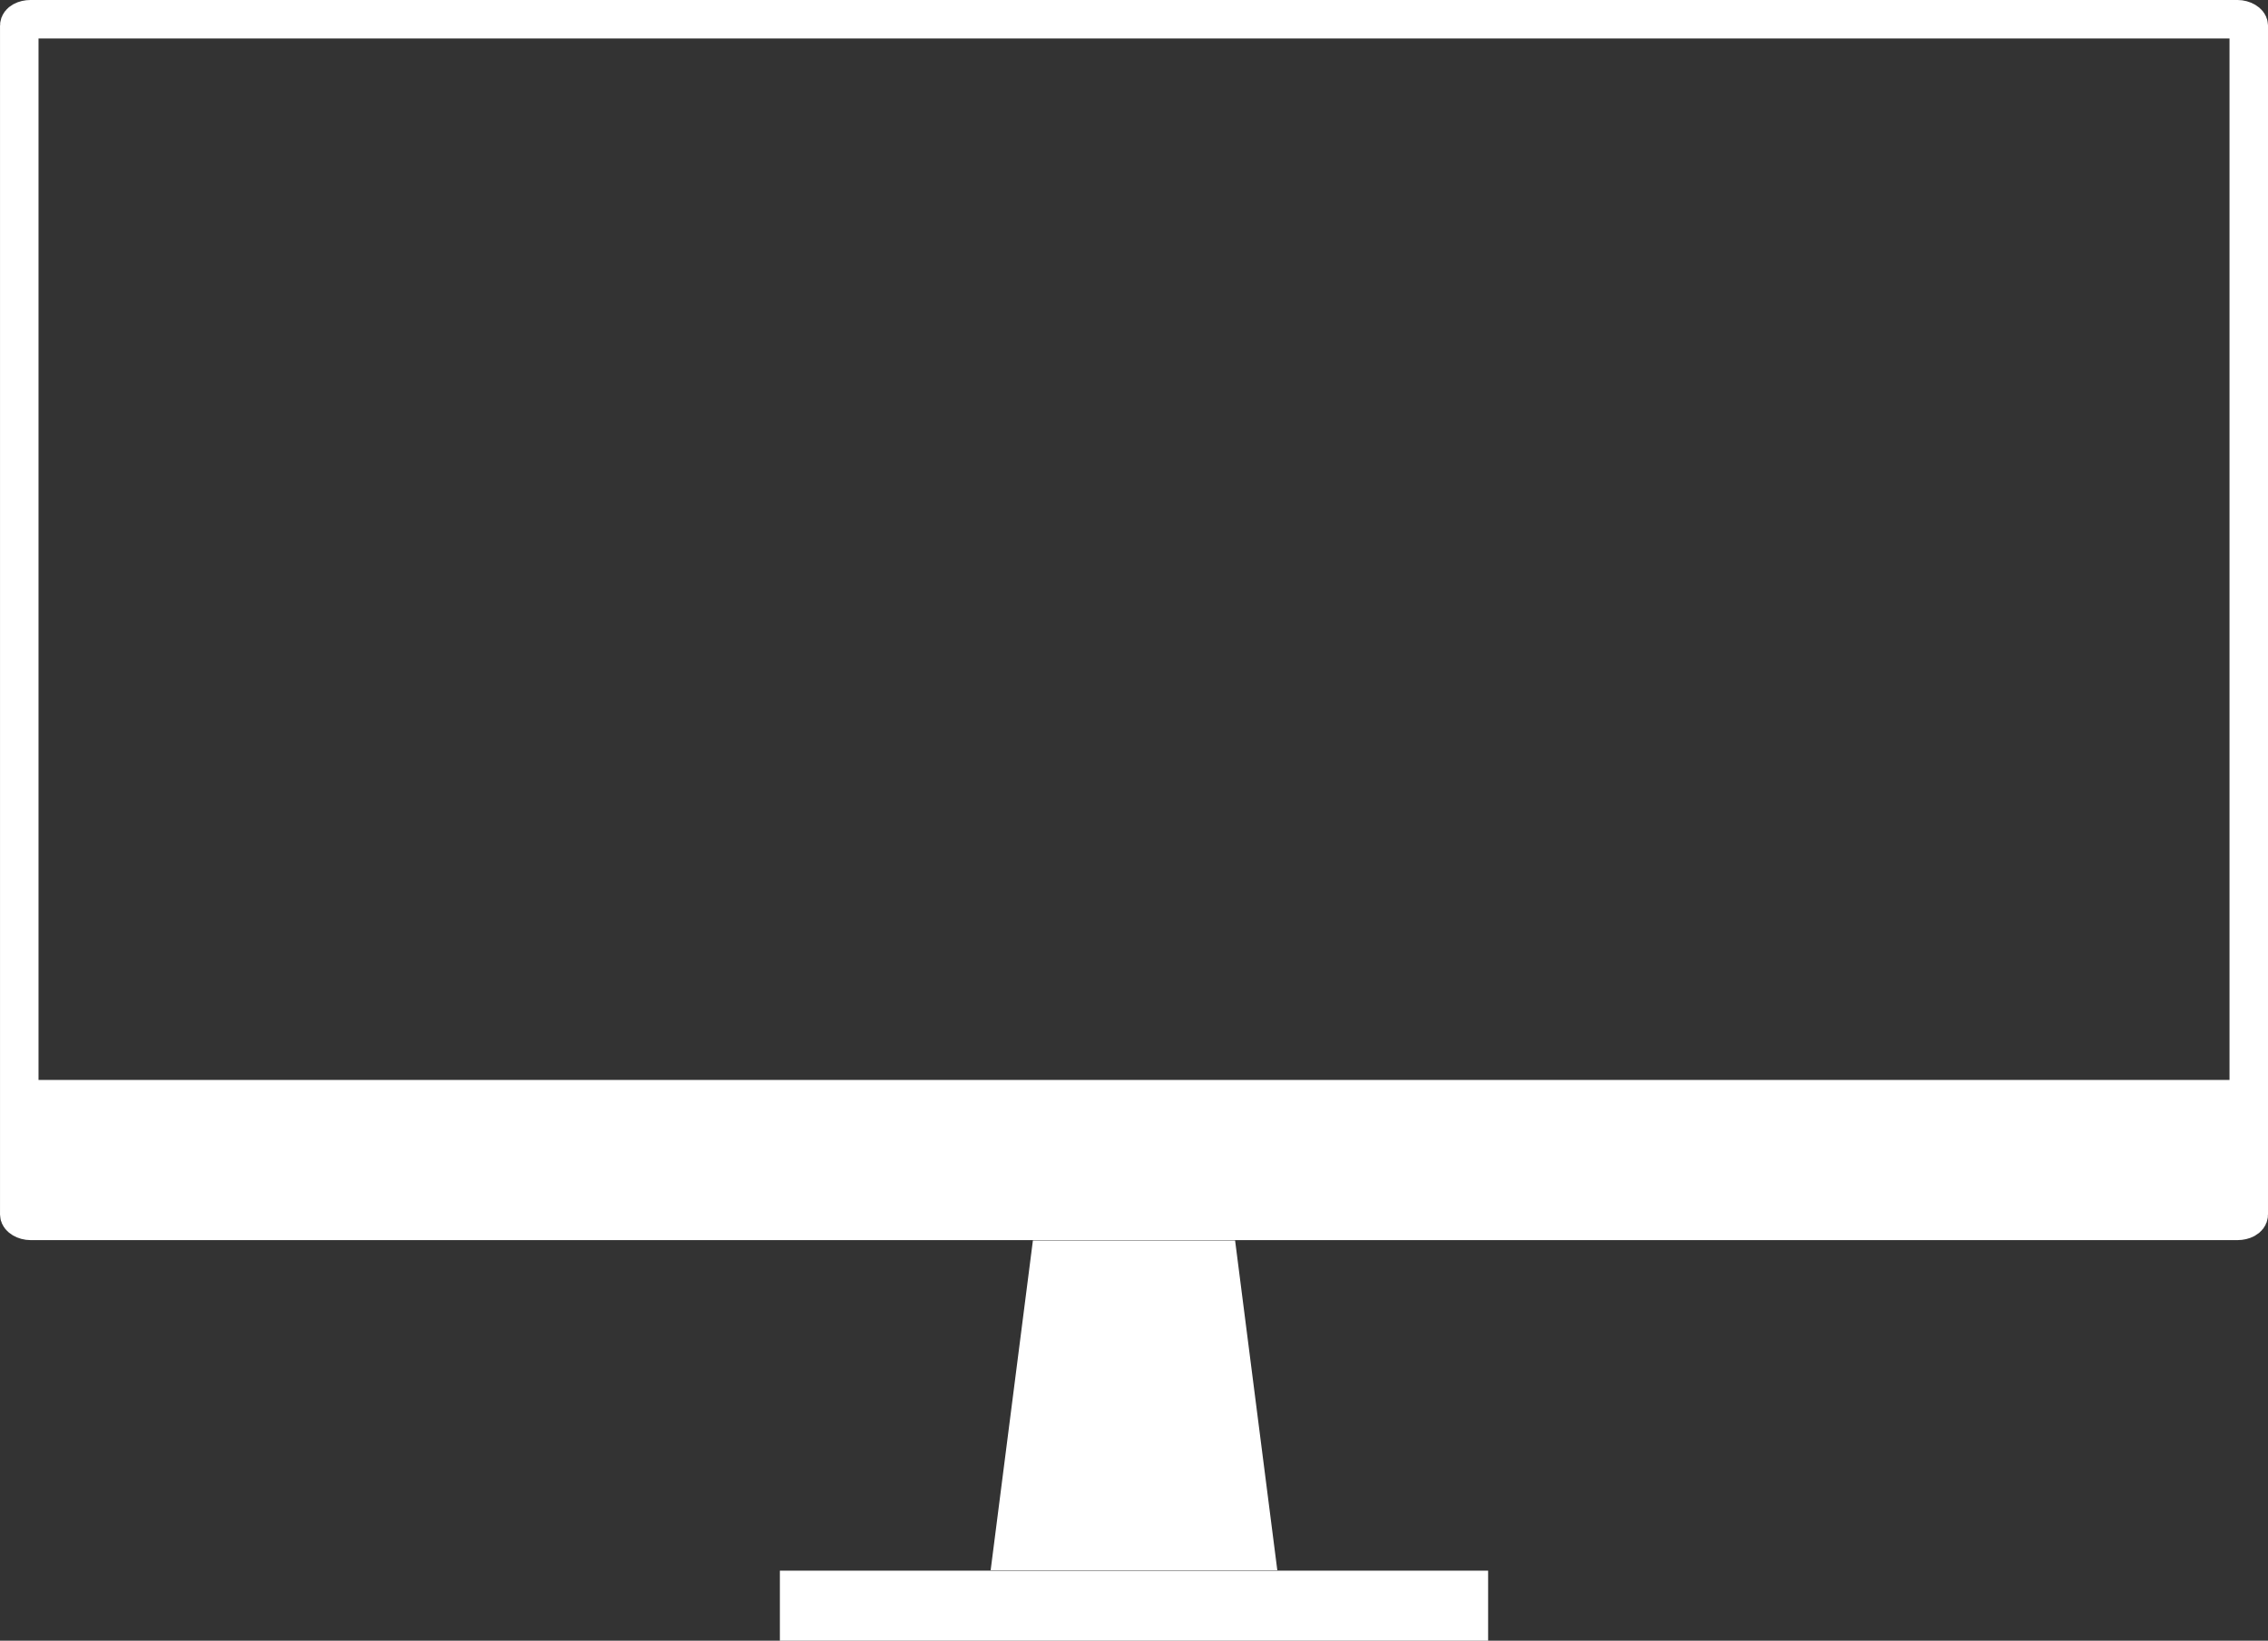 <?xml version="1.0" encoding="UTF-8" standalone="no"?>
<!-- Created with Inkscape (http://www.inkscape.org/) -->

<svg
   width="56.837mm"
   height="41.119mm"
   viewBox="0 0 56.837 41.119"
   version="1.1"
   id="svg5"
   inkscape:version="1.1.2 (1:1.1+202202050950+0a00cf5339)"
   sodipodi:docname="desktop.svg"
   xmlns:inkscape="http://www.inkscape.org/namespaces/inkscape"
   xmlns:sodipodi="http://sodipodi.sourceforge.net/DTD/sodipodi-0.dtd"
   xmlns="http://www.w3.org/2000/svg"
   xmlns:svg="http://www.w3.org/2000/svg">
  <rect x="0" y="0" width="56.837" height="41.119" fill="#333333" stroke="none"/>
  <sodipodi:namedview
     id="namedview7"
     pagecolor="#000000"
     bordercolor="#666666"
     borderopacity="1.0"
     inkscape:pageshadow="2"
     inkscape:pageopacity="0"
     inkscape:pagecheckerboard="0"
     inkscape:document-units="mm"
     showgrid="false"
     inkscape:zoom="2.9433782"
     inkscape:cx="98.696117"
     inkscape:cy="53.170197"
     inkscape:window-width="1848"
     inkscape:window-height="1016"
     inkscape:window-x="72"
     inkscape:window-y="27"
     inkscape:window-maximized="1"
     inkscape:current-layer="layer1" />
  <defs
     id="defs2" />
  <g
     inkscape:label="Layer 1"
     inkscape:groupmode="layer"
     id="layer1"
     transform="translate(-32.289,-241.764)">
    <rect
       style="fill:#ffffff;fill-opacity:3.12955e-05;stroke:#ffffff;stroke-width:0.965;stroke-miterlimit:4;stroke-dasharray:none;stroke-opacity:1"
       id="rect3740"
       width="55.872"
       height="30.116"
       x="32.772"
       y="242.246"
       ry="0.159"
       rx="0.287"
       inkscape:export-filename="/home/yasuhiro/yas-blog/src/images/home/desktop.png"
       inkscape:export-xdpi="96"
       inkscape:export-ydpi="96" />
    <rect
       style="fill:#ffffff;fill-opacity:1;fill-rule:evenodd;stroke-width:0.265"
       id="rect5159"
       width="55.517"
       height="3.533"
       x="32.949"
       y="268.83"
       rx="0"
       ry="0"
       inkscape:export-filename="/home/yasuhiro/yas-blog/src/images/home/desktop.png"
       inkscape:export-xdpi="96"
       inkscape:export-ydpi="96" />
    <path
       id="rect6705"
       style="fill:#ffffff;fill-rule:evenodd;stroke-width:0.265"
       d="m 58.174,272.853 h 5.067 l 1.058,8.265 h -7.184 z"
       sodipodi:nodetypes="ccccc"
       inkscape:export-filename="/home/yasuhiro/yas-blog/src/images/home/desktop.png"
       inkscape:export-xdpi="96"
       inkscape:export-ydpi="96" />
    <rect
       style="fill:#ffffff;fill-opacity:1;fill-rule:evenodd;stroke-width:0.265"
       id="rect7123"
       width="17.749"
       height="1.754"
       x="51.833"
       y="281.129"
       inkscape:export-filename="/home/yasuhiro/yas-blog/src/images/home/desktop.png"
       inkscape:export-xdpi="96"
       inkscape:export-ydpi="96" />
  </g>
</svg>
